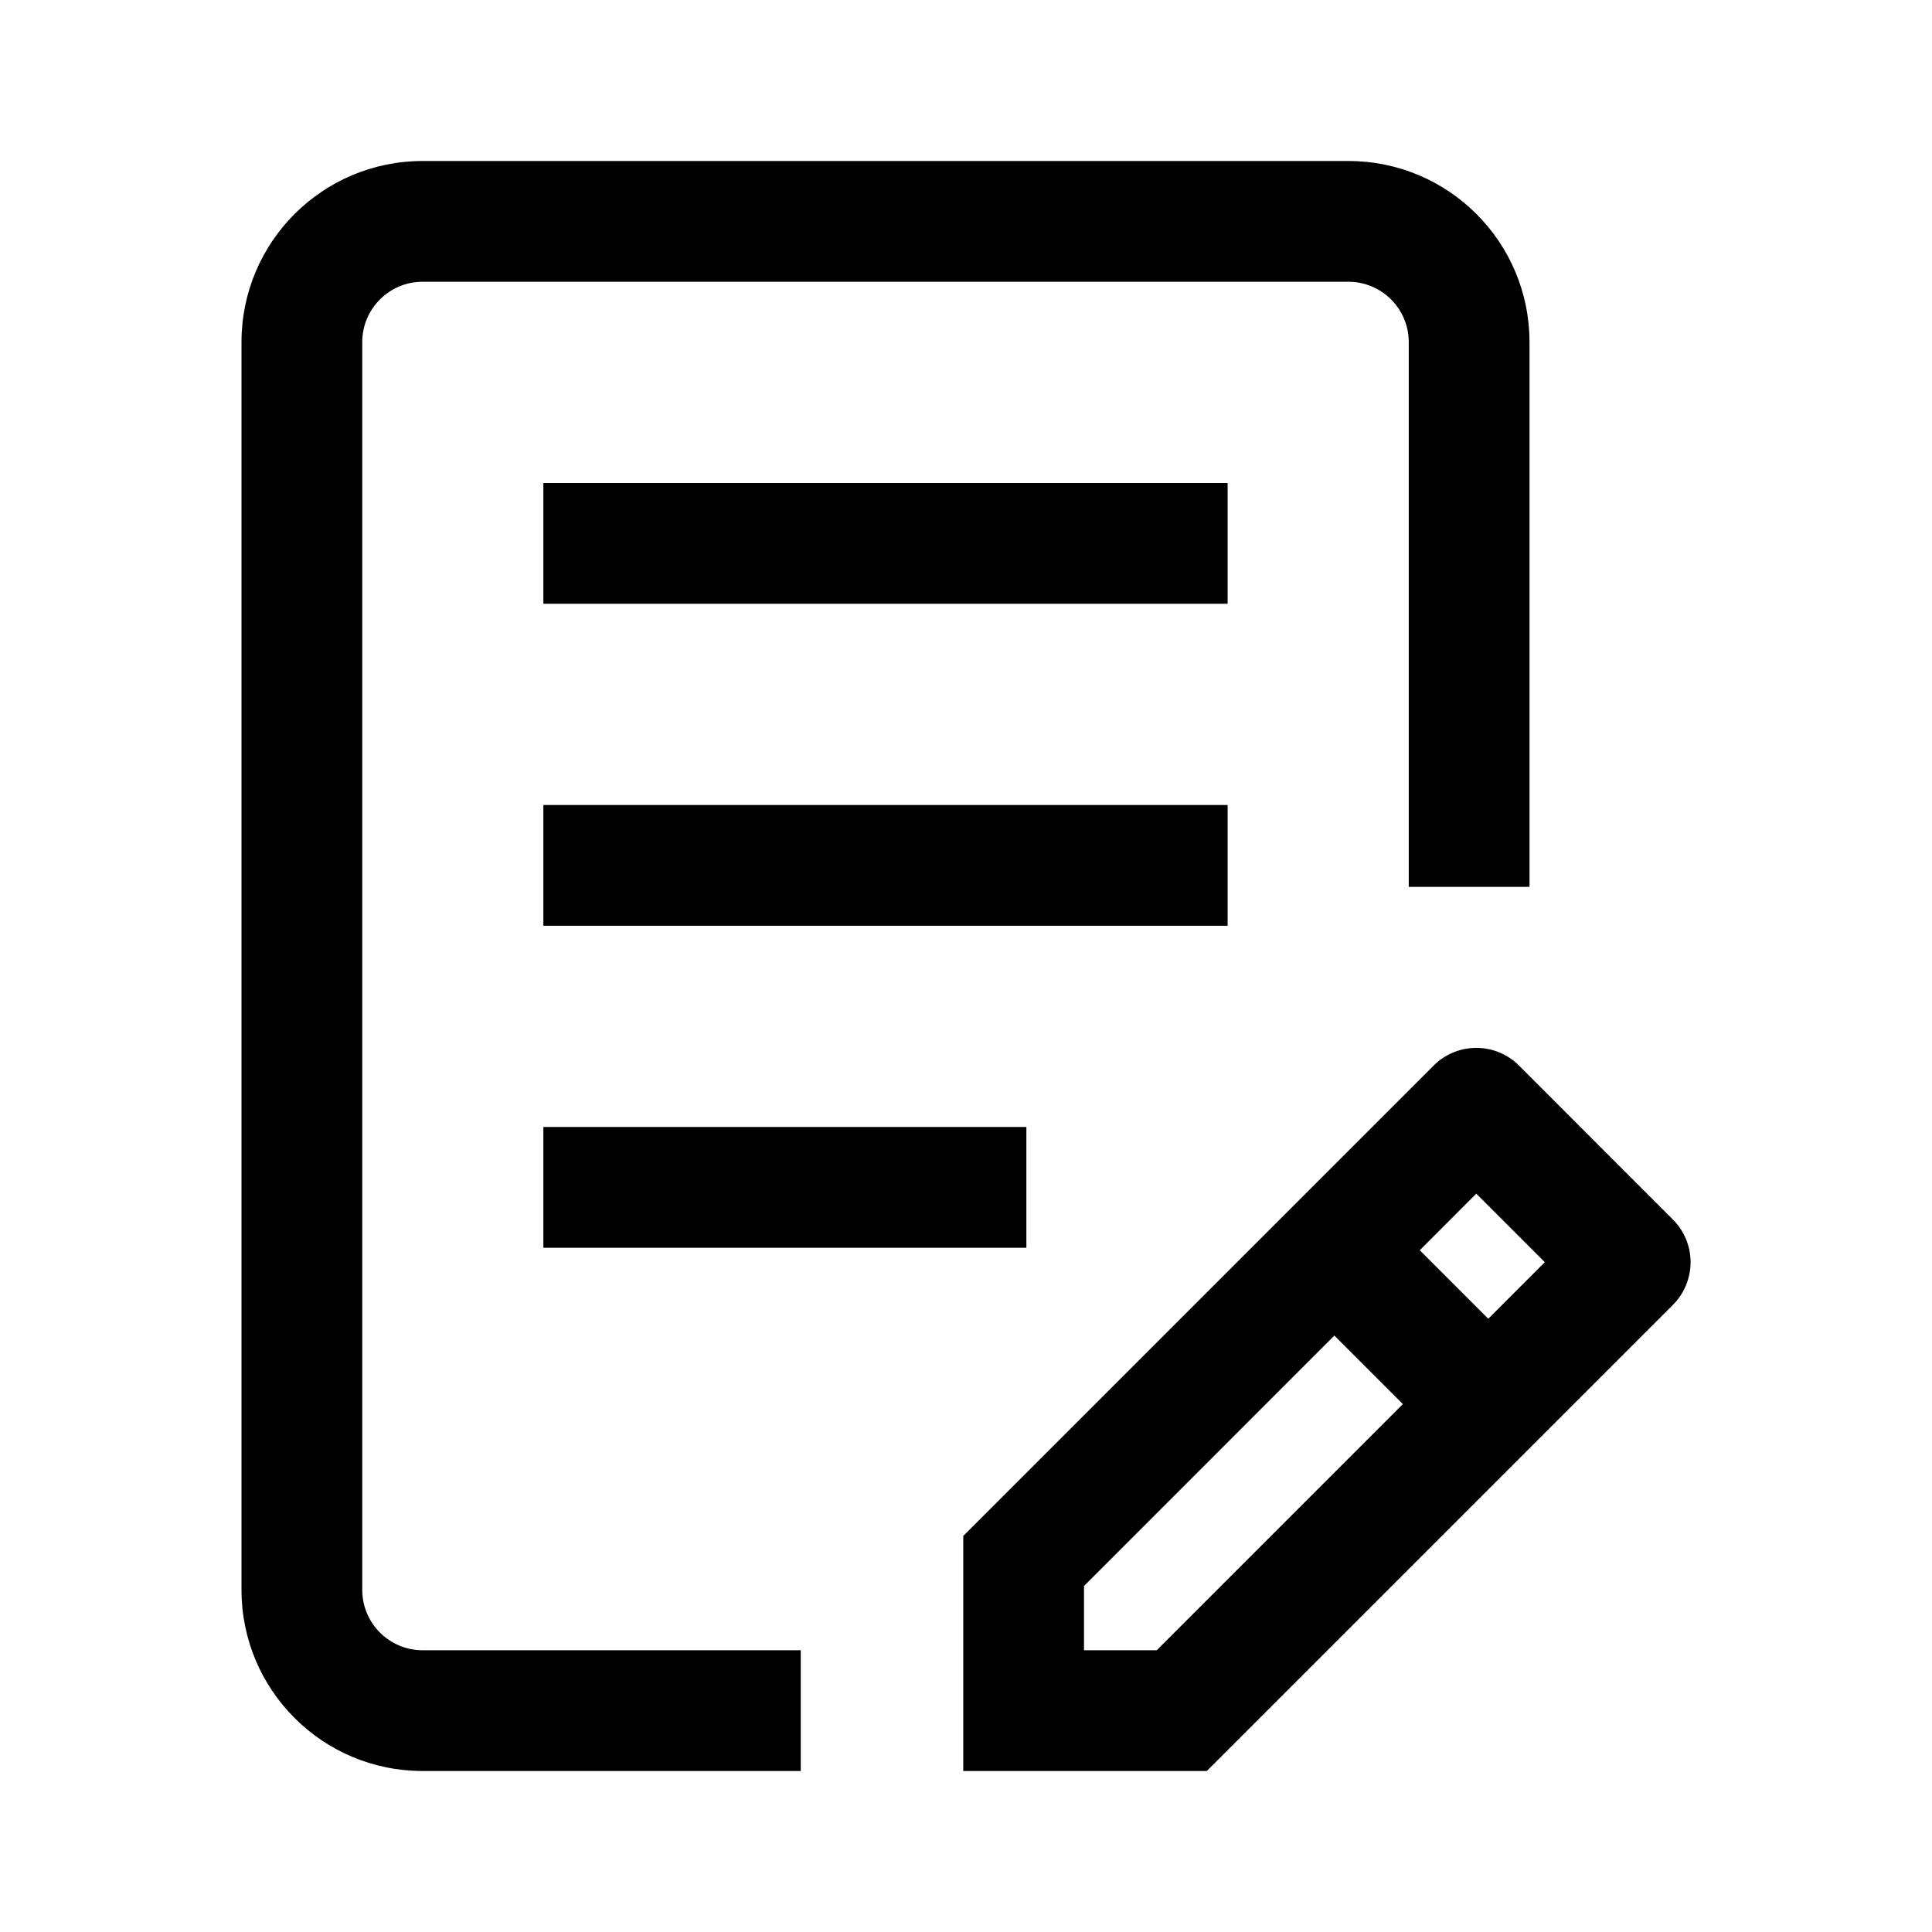 <svg width="24" height="24" viewBox="0 0 24 24" fill="none" xmlns="http://www.w3.org/2000/svg">
<path d="M5.25 3.5C4.836 3.5 4.5 3.836 4.5 4.25V19.75C4.5 20.164 4.836 20.5 5.25 20.5H9.947V22H5.25C4.007 22 3 20.993 3 19.75V4.25C3 3.007 4.007 2 5.25 2H16.75C17.993 2 19 3.007 19 4.25V11.017H17.5V4.25C17.5 3.836 17.164 3.5 16.75 3.5H5.25Z" fill="black"/>
<path d="M17.809 13.237C18.102 12.944 18.577 12.944 18.87 13.237L20.781 15.149C20.922 15.29 21.001 15.48 21.001 15.679C21.001 15.878 20.922 16.069 20.781 16.21L14.991 22H11.966V19.08L17.809 13.237ZM17.637 15.531L18.488 16.382L19.19 15.679L18.339 14.828L17.637 15.531ZM17.427 17.442L16.576 16.591L13.466 19.702V20.5H14.369L17.427 17.442Z" fill="black"/>
<path d="M6.75 15.5H12.75V14H6.75V15.5Z" fill="black"/>
<path d="M15.25 11.5H6.75V10H15.25V11.5Z" fill="black"/>
<path d="M6.75 7.5H15.25V6H6.75V7.5Z" fill="black"/>
</svg>
